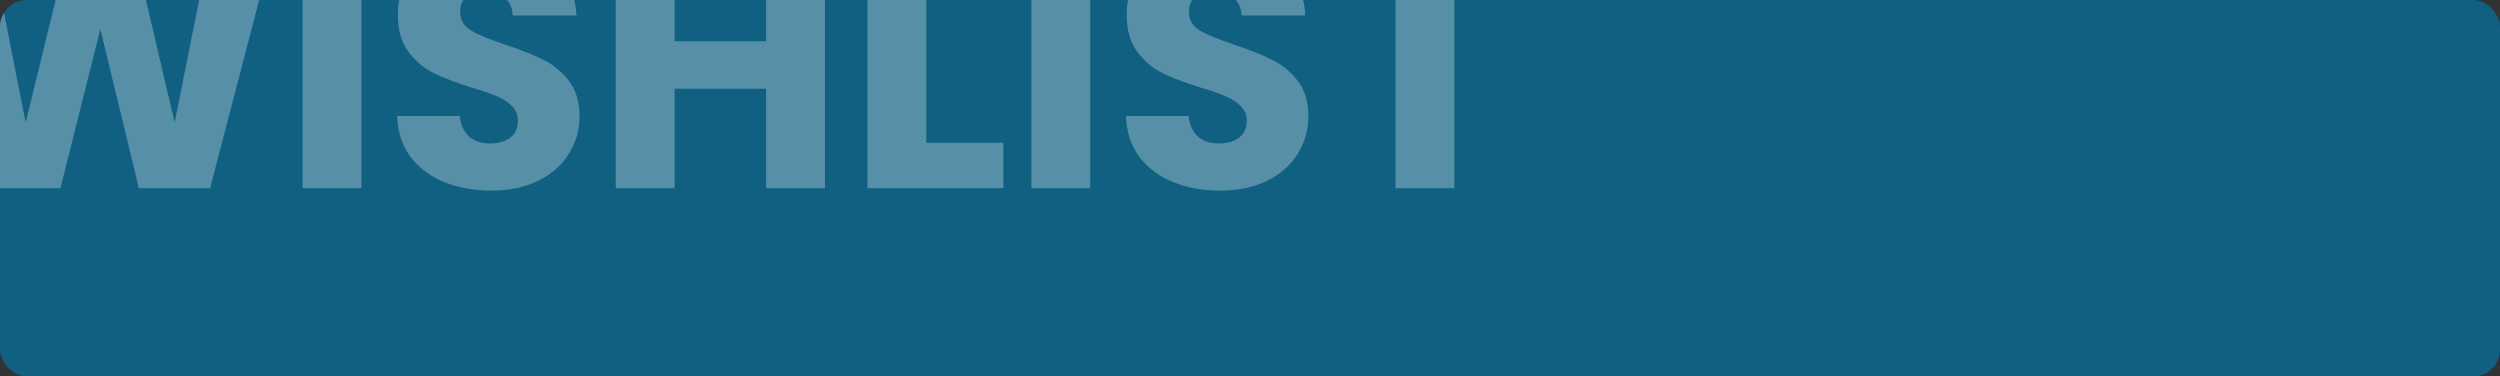 <svg width="930" height="140" viewBox="0 0 930 140" fill="none" xmlns="http://www.w3.org/2000/svg">
<rect x="0" y="0" width="930" height="140" fill="#333333" stroke="none"/>
<g clip-path="url(#clip0_923_338)">
<rect width="930" height="140" rx="10" fill="#0074A3" fill-opacity="0.7"/>
<path d="M101.584 -19.856L78.16 70H51.664L37.328 10.864L22.48 70H-4.016L-26.8 -19.856H-3.376L9.552 45.552L25.552 -19.856H49.616L64.976 45.552L78.032 -19.856H101.584ZM134.449 -19.856V70H112.561V-19.856H134.449ZM182.823 70.896C176.252 70.896 170.364 69.829 165.159 67.696C159.954 65.563 155.772 62.405 152.615 58.224C149.543 54.043 147.922 49.008 147.751 43.12H171.047C171.388 46.448 172.54 49.008 174.503 50.8C176.466 52.507 179.026 53.36 182.183 53.36C185.426 53.36 187.986 52.635 189.863 51.184C191.74 49.648 192.679 47.557 192.679 44.912C192.679 42.693 191.911 40.859 190.375 39.408C188.924 37.957 187.09 36.763 184.871 35.824C182.738 34.885 179.666 33.819 175.655 32.624C169.852 30.832 165.116 29.04 161.447 27.248C157.778 25.456 154.62 22.811 151.975 19.312C149.33 15.813 148.007 11.248 148.007 5.616C148.007 -2.747 151.036 -9.275 157.095 -13.968C163.154 -18.747 171.047 -21.136 180.775 -21.136C190.674 -21.136 198.652 -18.747 204.711 -13.968C210.77 -9.275 214.012 -2.704 214.439 5.744H190.759C190.588 2.843 189.522 0.581 187.559 -1.04C185.596 -2.747 183.079 -3.6 180.007 -3.6C177.362 -3.6 175.228 -2.875 173.607 -1.424C171.986 -0.059 171.175 1.947 171.175 4.592C171.175 7.493 172.54 9.755 175.271 11.376C178.002 12.997 182.268 14.747 188.071 16.624C193.874 18.587 198.567 20.464 202.151 22.256C205.82 24.048 208.978 26.651 211.623 30.064C214.268 33.477 215.591 37.872 215.591 43.248C215.591 48.368 214.268 53.019 211.623 57.2C209.063 61.381 205.308 64.709 200.359 67.184C195.41 69.659 189.564 70.896 182.823 70.896ZM306.885 -19.856V70H284.997V33.008H250.949V70H229.061V-19.856H250.949V15.344H284.997V-19.856H306.885ZM344.574 53.104H373.246V70H322.686V-19.856H344.574V53.104ZM405.574 -19.856V70H383.686V-19.856H405.574ZM453.948 70.896C447.377 70.896 441.489 69.829 436.284 67.696C431.079 65.563 426.897 62.405 423.74 58.224C420.668 54.043 419.047 49.008 418.876 43.12H442.172C442.513 46.448 443.665 49.008 445.628 50.8C447.591 52.507 450.151 53.36 453.308 53.36C456.551 53.36 459.111 52.635 460.988 51.184C462.865 49.648 463.804 47.557 463.804 44.912C463.804 42.693 463.036 40.859 461.5 39.408C460.049 37.957 458.215 36.763 455.996 35.824C453.863 34.885 450.791 33.819 446.78 32.624C440.977 30.832 436.241 29.04 432.572 27.248C428.903 25.456 425.745 22.811 423.1 19.312C420.455 15.813 419.132 11.248 419.132 5.616C419.132 -2.747 422.161 -9.275 428.22 -13.968C434.279 -18.747 442.172 -21.136 451.9 -21.136C461.799 -21.136 469.777 -18.747 475.836 -13.968C481.895 -9.275 485.137 -2.704 485.564 5.744H461.884C461.713 2.843 460.647 0.581 458.684 -1.04C456.721 -2.747 454.204 -3.6 451.132 -3.6C448.487 -3.6 446.353 -2.875 444.732 -1.424C443.111 -0.059 442.3 1.947 442.3 4.592C442.3 7.493 443.665 9.755 446.396 11.376C449.127 12.997 453.393 14.747 459.196 16.624C464.999 18.587 469.692 20.464 473.276 22.256C476.945 24.048 480.103 26.651 482.748 30.064C485.393 33.477 486.716 37.872 486.716 43.248C486.716 48.368 485.393 53.019 482.748 57.2C480.188 61.381 476.433 64.709 471.484 67.184C466.535 69.659 460.689 70.896 453.948 70.896ZM564.826 -19.856V-2.32H541.018V70H519.13V-2.32H495.322V-19.856H564.826Z" fill="white" fill-opacity="0.3"/>
</g>
<defs>
<clipPath id="clip0_923_338">
<rect width="930" height="140" rx="10" fill="white"/>
</clipPath>
</defs>
</svg>
